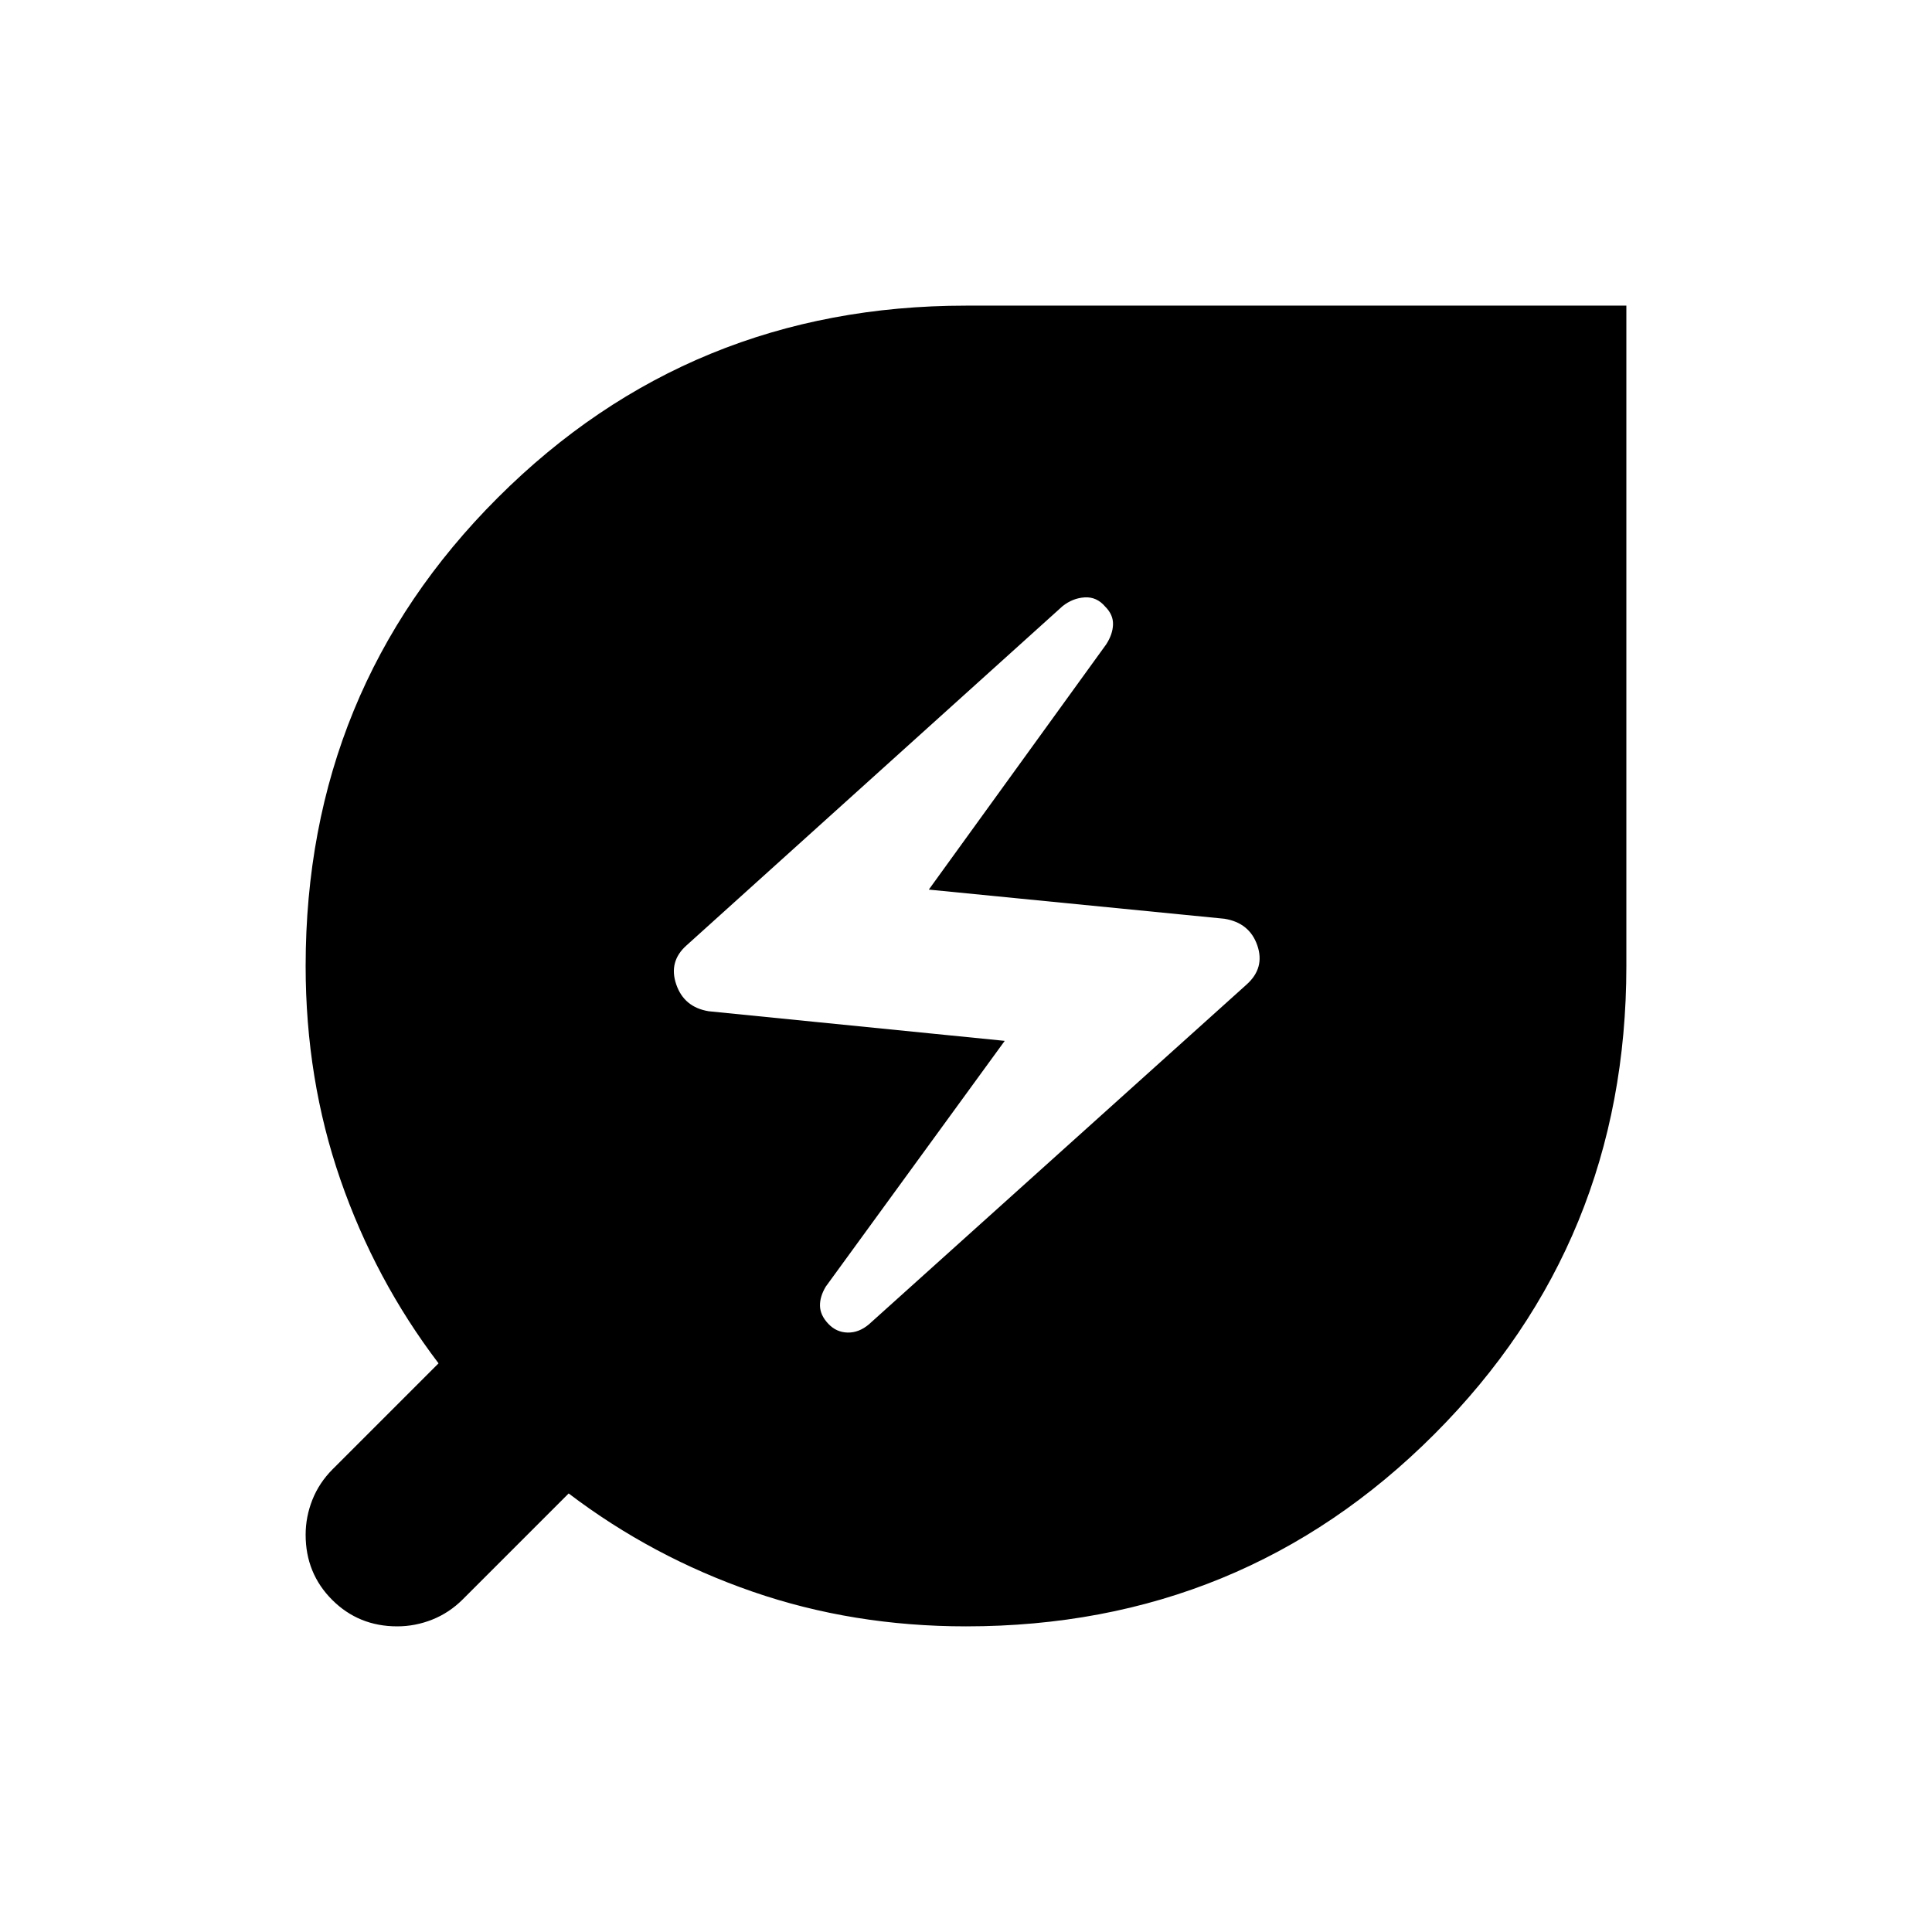 <svg xmlns="http://www.w3.org/2000/svg" height="24" viewBox="0 -960 960 960" width="24"><path d="m431.8-301.98 187.59-168.78q9.24-8.24 5.36-19.48t-16.36-13.24l-146.87-14.48 88.15-121.87q3.24-5 3.38-9.85.15-4.86-3.85-8.86-4.24-5-10.24-4.62-6 .38-11 4.38L341.13-490.24q-9 8-5.12 19.36t16.12 13.36l147.11 14.72-88.91 122.1q-3 5-2.88 9.62.12 4.62 4.12 8.86 4 4.24 9.61 4.36 5.62.12 10.62-4.12ZM480-151.87q-56.24 0-106.1-17.26-49.86-17.26-91.33-48.78l-52.61 52.61q-6.72 6.71-15.18 10.07-8.45 3.36-17.41 3.36-19.15 0-32.33-13.17-13.17-13.18-13.17-32.33 0-8.96 3.36-17.41 3.36-8.46 10.07-15.18l52.61-52.61q-31.52-41.47-48.78-91.33T151.87-480q0-137.35 95.51-232.74 95.51-95.39 232.62-95.39h328.13V-480q0 137.11-95.39 232.62-95.39 95.51-232.74 95.51Z"/></svg>